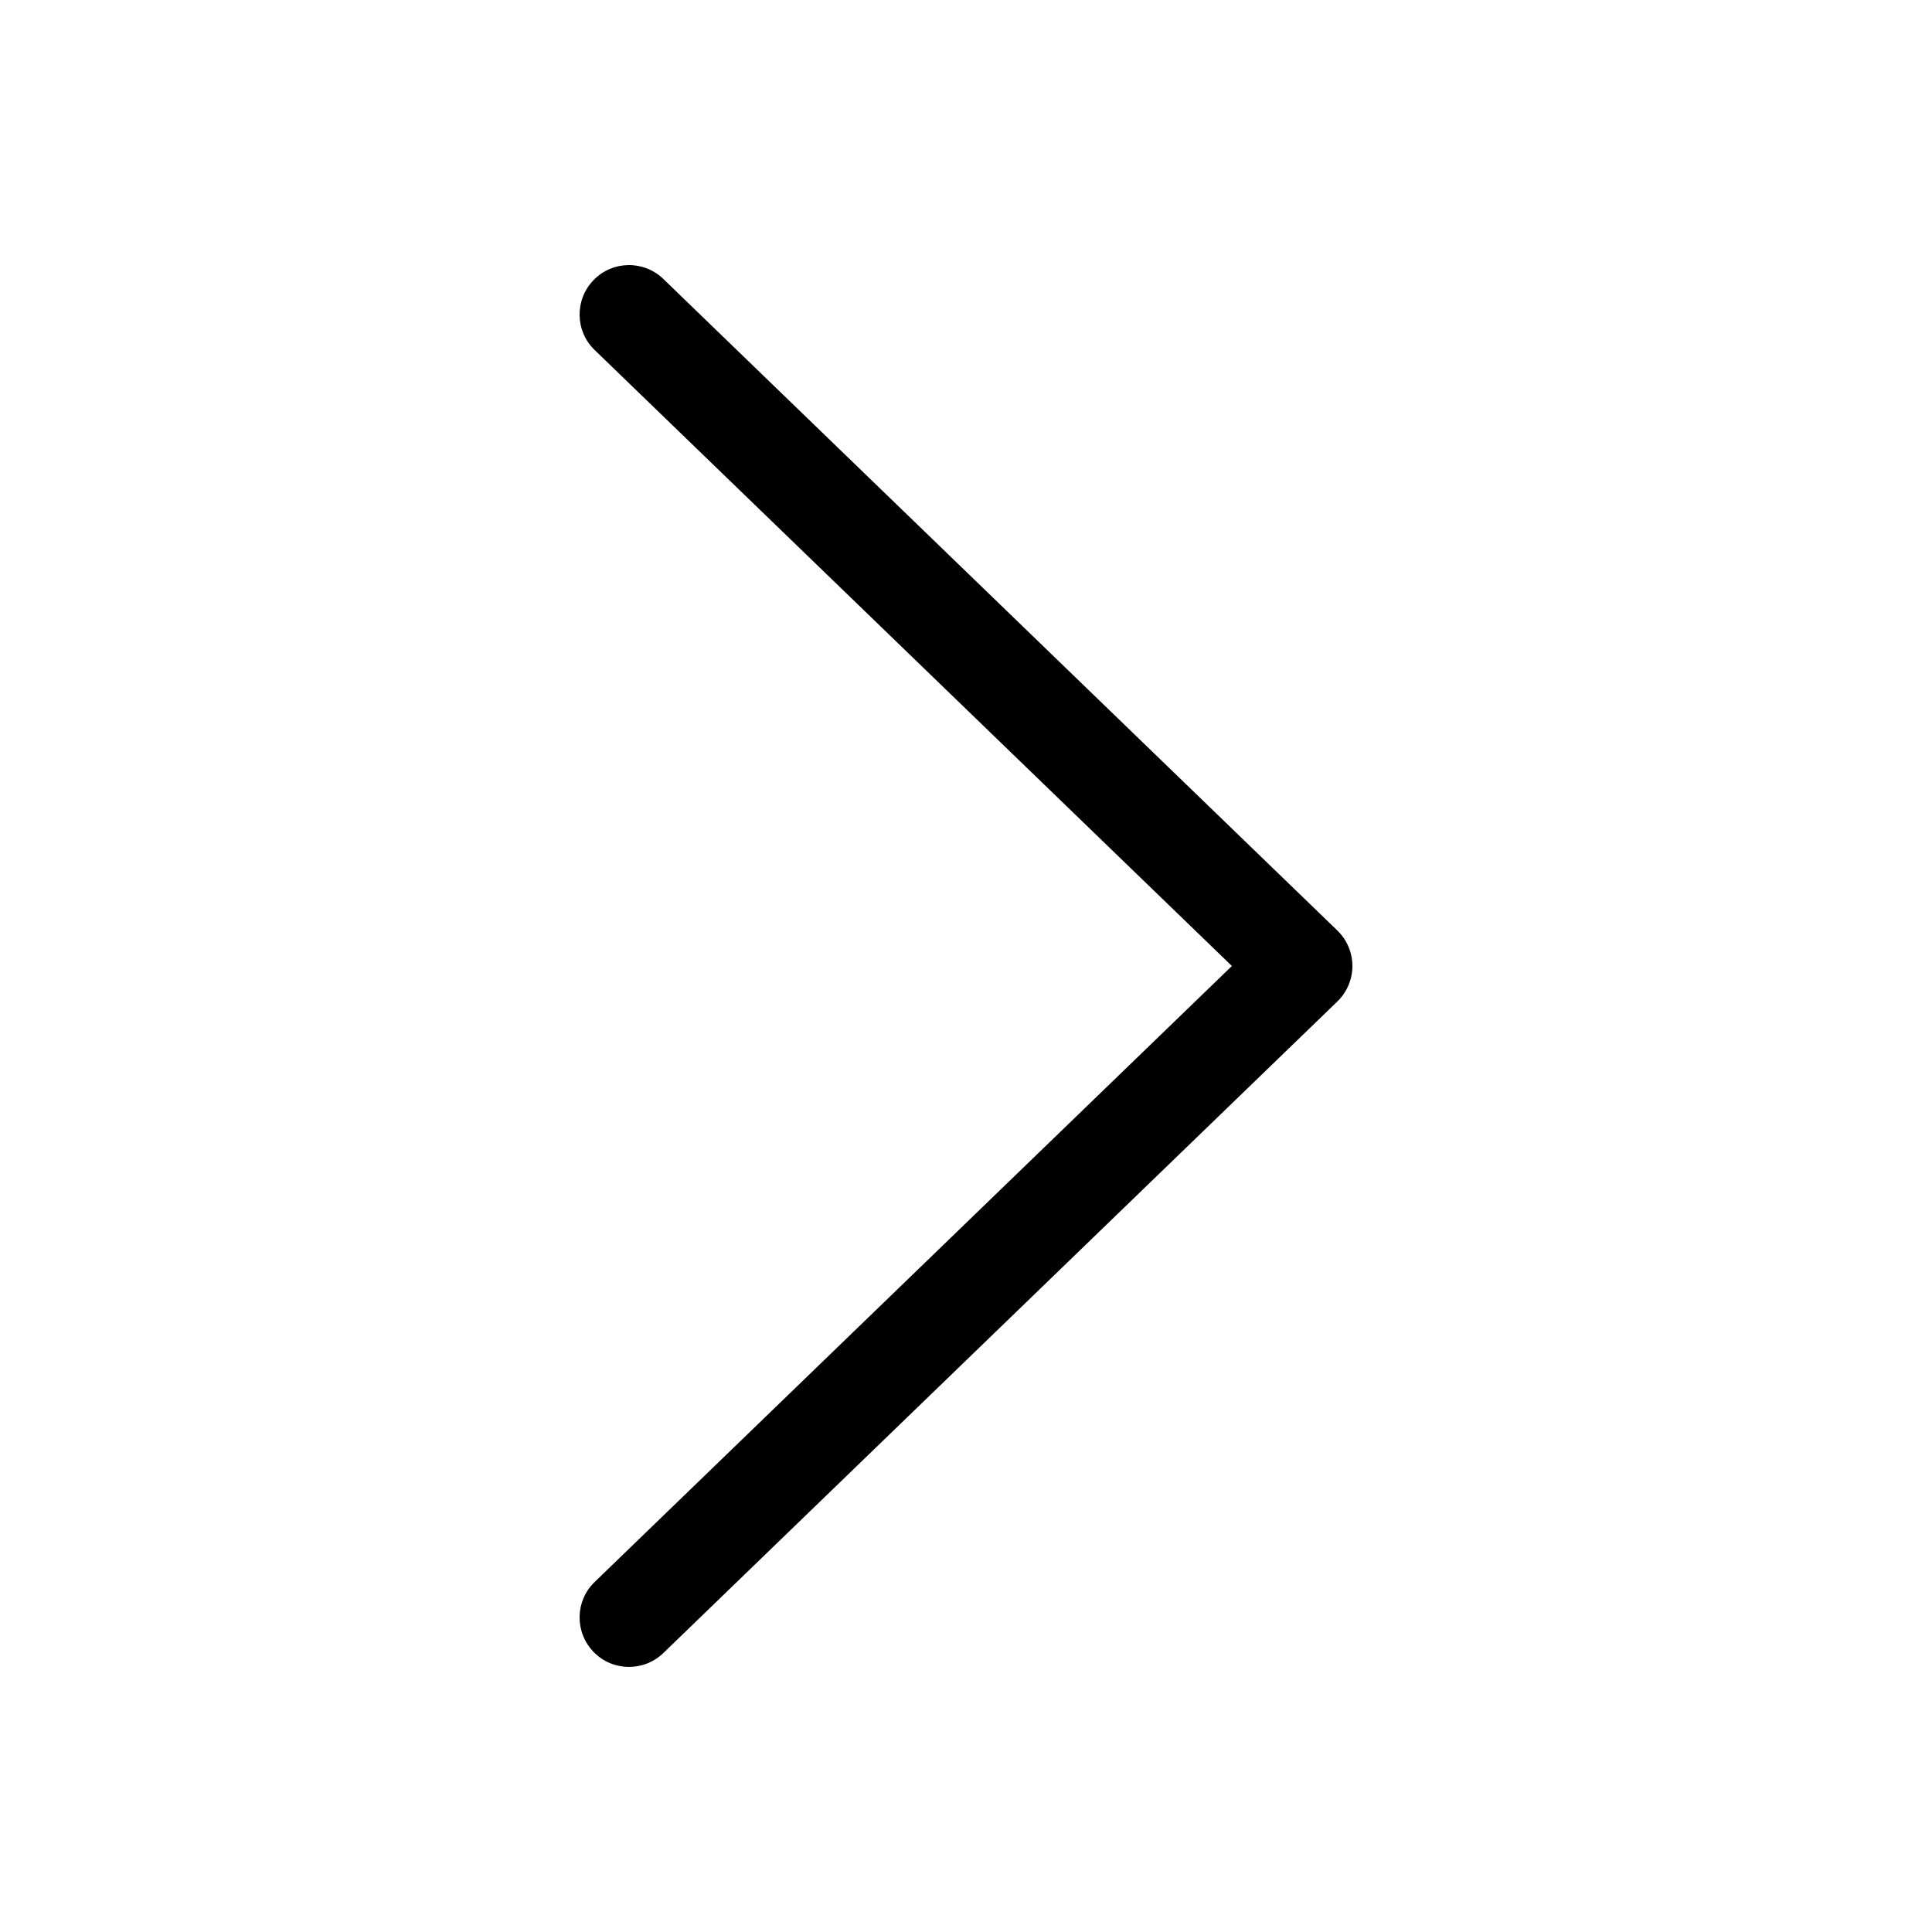 <svg width="24" height="24" viewBox="0 0 24 24" fill="none" xmlns="http://www.w3.org/2000/svg">
<path fill-rule="evenodd" clip-rule="evenodd" d="M7.373 3.48C7.608 3.236 7.997 3.23 8.241 3.466L16.613 11.559C16.732 11.674 16.8 11.834 16.8 12C16.8 12.166 16.732 12.326 16.613 12.441L8.241 20.534C7.997 20.77 7.608 20.764 7.373 20.52C7.137 20.276 7.143 19.887 7.387 19.652L15.303 12L7.387 4.348C7.143 4.113 7.137 3.724 7.373 3.48Z" fill="black"/>
</svg>
